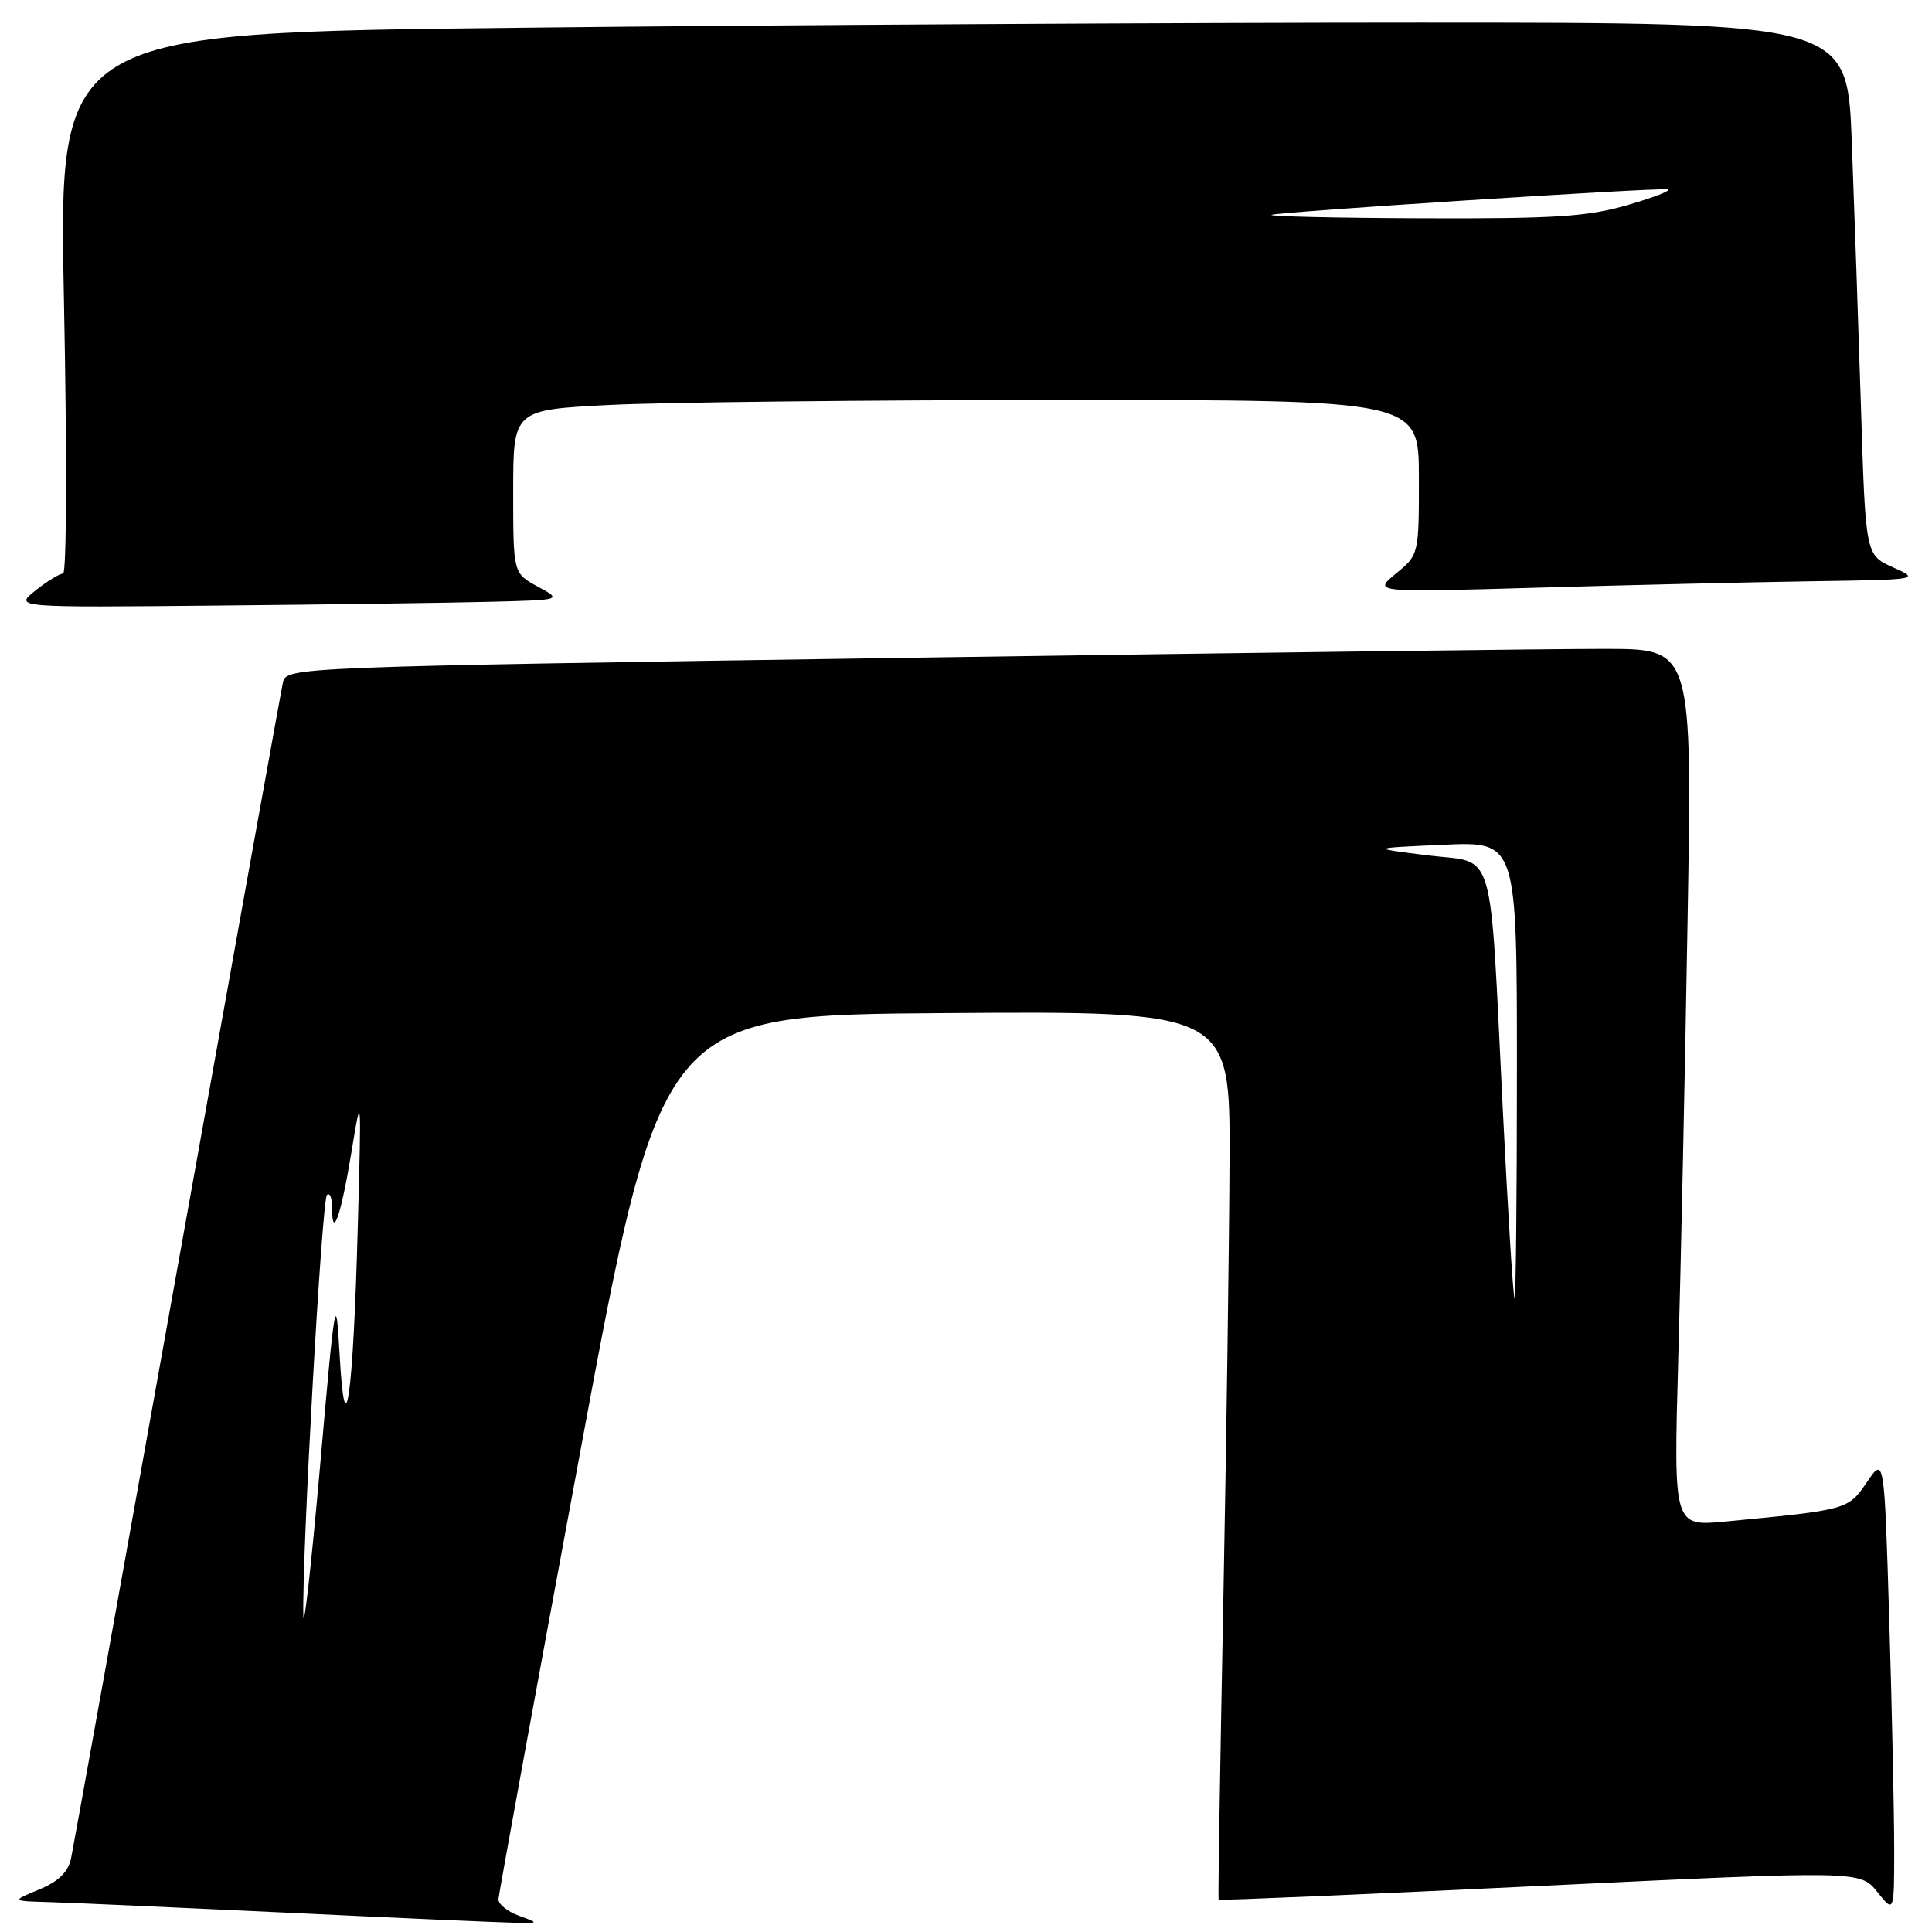 <?xml version="1.0" encoding="UTF-8" standalone="no"?>
<!DOCTYPE svg PUBLIC "-//W3C//DTD SVG 1.1//EN" "http://www.w3.org/Graphics/SVG/1.1/DTD/svg11.dtd" >
<svg xmlns="http://www.w3.org/2000/svg" xmlns:xlink="http://www.w3.org/1999/xlink" version="1.1" viewBox="0 0 256 256">
 <g >
 <path fill="currentColor"
d=" M 68.75 253.84 C 67.24 253.29 66.02 252.31 66.05 251.67 C 66.07 251.03 70.94 224.40 76.86 192.50 C 87.62 134.50 87.62 134.50 125.31 134.24 C 163.00 133.98 163.00 133.98 162.92 153.74 C 162.88 164.61 162.50 191.05 162.09 212.50 C 161.67 233.95 161.39 251.60 161.47 251.72 C 161.55 251.84 180.70 251.02 204.04 249.90 C 246.48 247.87 246.48 247.87 248.74 250.68 C 250.99 253.50 250.99 253.50 250.99 245.00 C 250.99 240.32 250.70 226.71 250.34 214.75 C 249.68 193.00 249.68 193.00 247.37 196.40 C 244.89 200.05 244.84 200.06 228.63 201.61 C 221.76 202.26 221.76 202.26 222.37 180.38 C 222.71 168.35 223.27 142.19 223.61 122.25 C 224.24 86.00 224.24 86.00 212.87 85.98 C 206.62 85.96 164.70 86.50 119.72 87.17 C 38.48 88.38 37.94 88.40 37.49 90.44 C 37.24 91.57 30.95 126.47 23.51 168.00 C 16.07 209.53 9.73 244.70 9.43 246.17 C 9.04 248.06 7.80 249.28 5.19 250.37 C 1.50 251.90 1.50 251.90 6.50 252.04 C 9.25 252.12 23.42 252.75 38.00 253.44 C 52.58 254.14 66.08 254.73 68.00 254.77 C 71.48 254.84 71.49 254.84 68.75 253.84 Z  M 65.00 79.74 C 74.50 79.50 74.50 79.50 71.25 77.72 C 68.00 75.95 68.00 75.95 68.00 65.13 C 68.00 54.31 68.00 54.31 80.75 53.66 C 87.76 53.30 114.76 53.01 140.75 53.00 C 188.00 53.00 188.00 53.00 188.01 63.25 C 188.02 73.46 188.01 73.51 184.97 76.00 C 181.93 78.50 181.93 78.50 203.71 77.87 C 215.70 77.52 232.03 77.14 240.00 77.02 C 254.30 76.81 254.45 76.79 250.85 75.18 C 247.20 73.55 247.20 73.55 246.59 54.03 C 246.25 43.29 245.70 27.41 245.37 18.75 C 244.77 3.00 244.77 3.00 188.05 3.00 C 156.85 3.00 103.52 3.30 69.54 3.67 C 7.74 4.33 7.74 4.33 8.48 40.17 C 8.88 59.91 8.83 76.00 8.36 76.00 C 7.88 76.01 6.24 77.02 4.69 78.25 C 1.89 80.50 1.89 80.50 28.69 80.24 C 43.44 80.10 59.77 79.88 65.00 79.74 Z  M 40.19 214.00 C 40.03 205.45 42.65 159.02 43.32 158.34 C 43.70 157.97 44.00 158.72 44.00 160.00 C 44.00 164.45 45.17 161.13 46.54 152.83 C 47.89 144.57 47.90 144.66 47.41 162.50 C 46.80 185.10 45.73 192.64 45.00 179.50 C 44.52 170.91 44.40 171.58 42.39 194.50 C 41.22 207.70 40.23 216.47 40.19 214.00 Z  M 199.14 147.25 C 197.34 111.19 198.30 114.47 189.16 113.34 C 181.50 112.38 181.50 112.38 191.25 111.94 C 201.00 111.50 201.00 111.50 201.00 141.75 C 201.00 158.39 200.86 172.00 200.69 172.00 C 200.51 172.00 199.82 160.86 199.14 147.25 Z  M 168.50 28.46 C 169.53 28.07 217.94 24.94 220.86 25.08 C 221.76 25.12 219.57 26.02 216.00 27.07 C 210.45 28.71 206.43 28.98 188.50 28.92 C 176.95 28.88 167.95 28.67 168.50 28.46 Z "/>
</g>
</svg>
